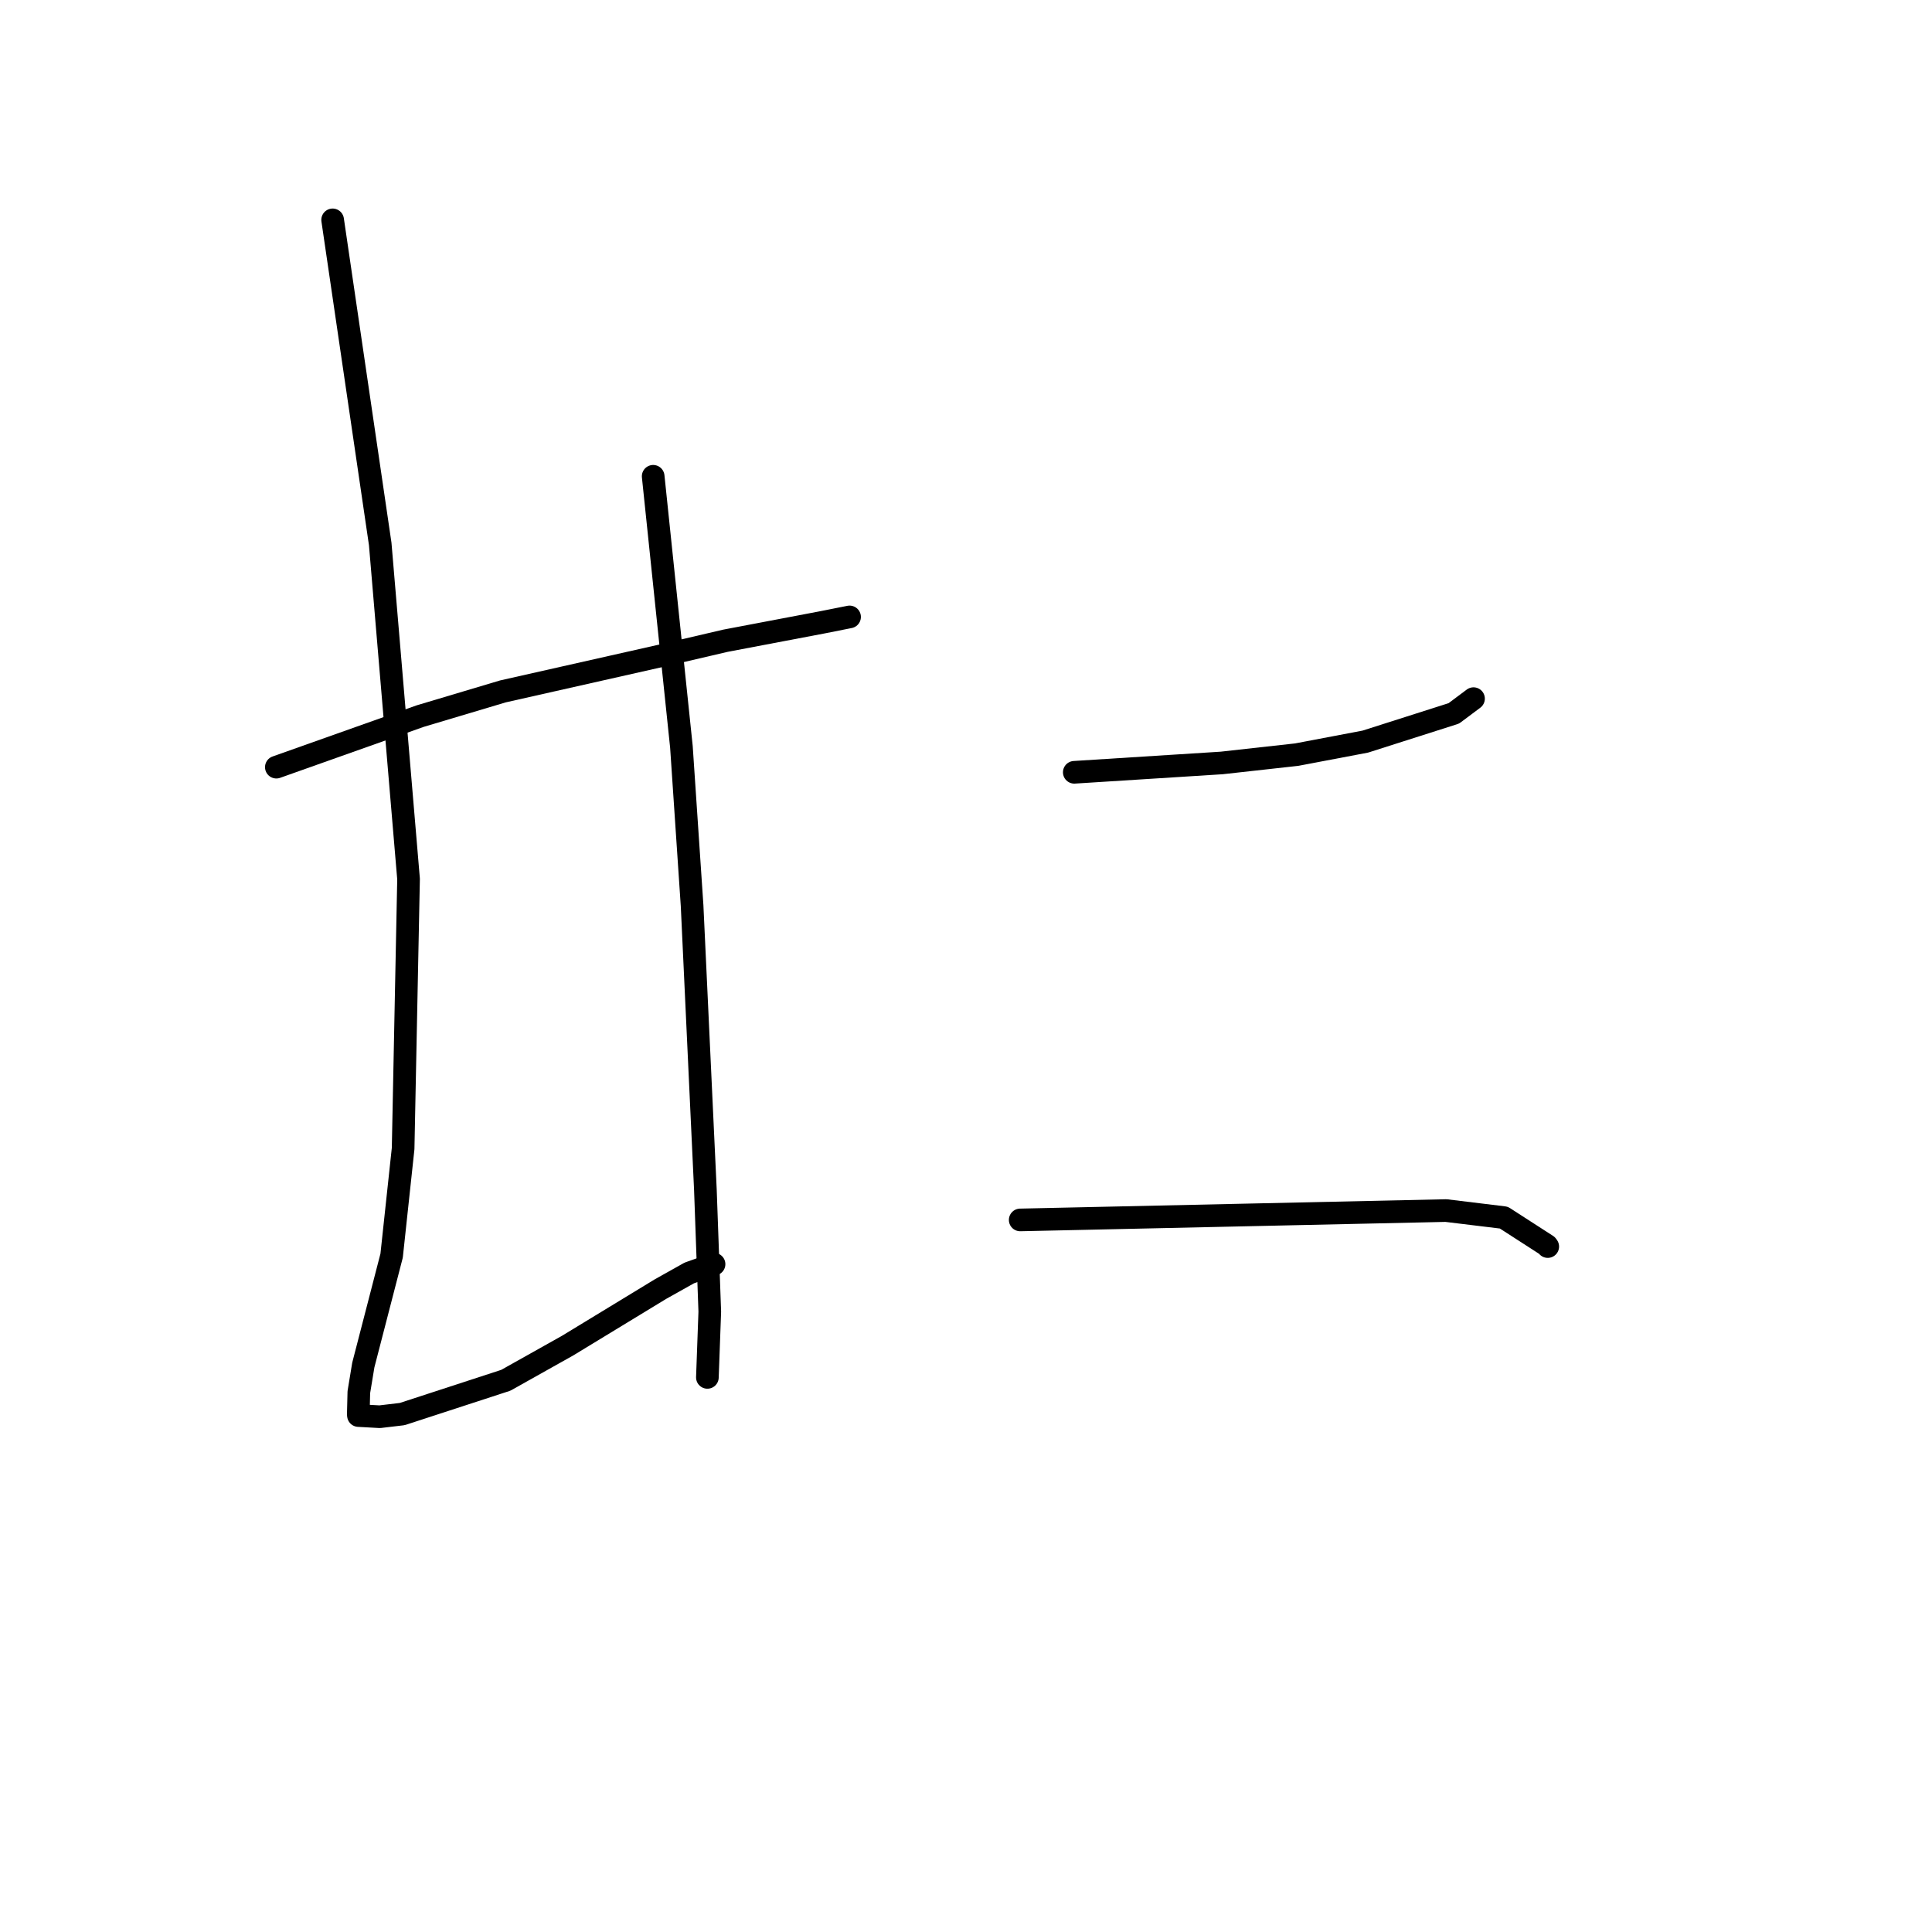 <?xml version="1.0" standalone="no"?>
    <svg width="256" height="256" xmlns="http://www.w3.org/2000/svg" version="1.1">
    <polyline stroke="black" stroke-width="3" stroke-linecap="round" fill="transparent" stroke-linejoin="round" points="36.617 101.653 46.154 98.268 55.691 94.883 66.645 91.613 87.54 86.903 96.144 84.898 108.918 82.472 112.214 81.817 112.567 81.747 112.573 81.746 " />
        <polyline stroke="black" stroke-width="3" stroke-linecap="round" fill="transparent" stroke-linejoin="round" points="44.076 29.134 47.228 50.607 50.381 72.08 54.135 116.471 53.416 152.187 51.892 166.381 48.14 180.873 47.548 184.464 47.474 187.436 47.496 187.562 47.497 187.567 50.321 187.723 53.293 187.372 67.026 182.893 75.21 178.302 87.506 170.819 91.334 168.674 94.318 167.615 94.615 167.509 " />
        <polyline stroke="black" stroke-width="3" stroke-linecap="round" fill="transparent" stroke-linejoin="round" points="86.549 63.111 88.42 81.039 90.292 98.967 91.706 120.007 93.469 157.667 94.049 173.799 93.762 181.719 93.733 182.511 " />
        <polyline stroke="black" stroke-width="3" stroke-linecap="round" fill="transparent" stroke-linejoin="round" points="142.348 102.333 152.114 101.714 161.88 101.095 171.819 99.992 180.911 98.267 192.637 94.527 195.208 92.605 195.249 92.574 " />
        <polyline stroke="black" stroke-width="3" stroke-linecap="round" fill="transparent" stroke-linejoin="round" points="135.182 161.647 163.39 161.026 191.599 160.406 199.264 161.338 204.972 165.02 205.085 165.176 " />
        </svg>